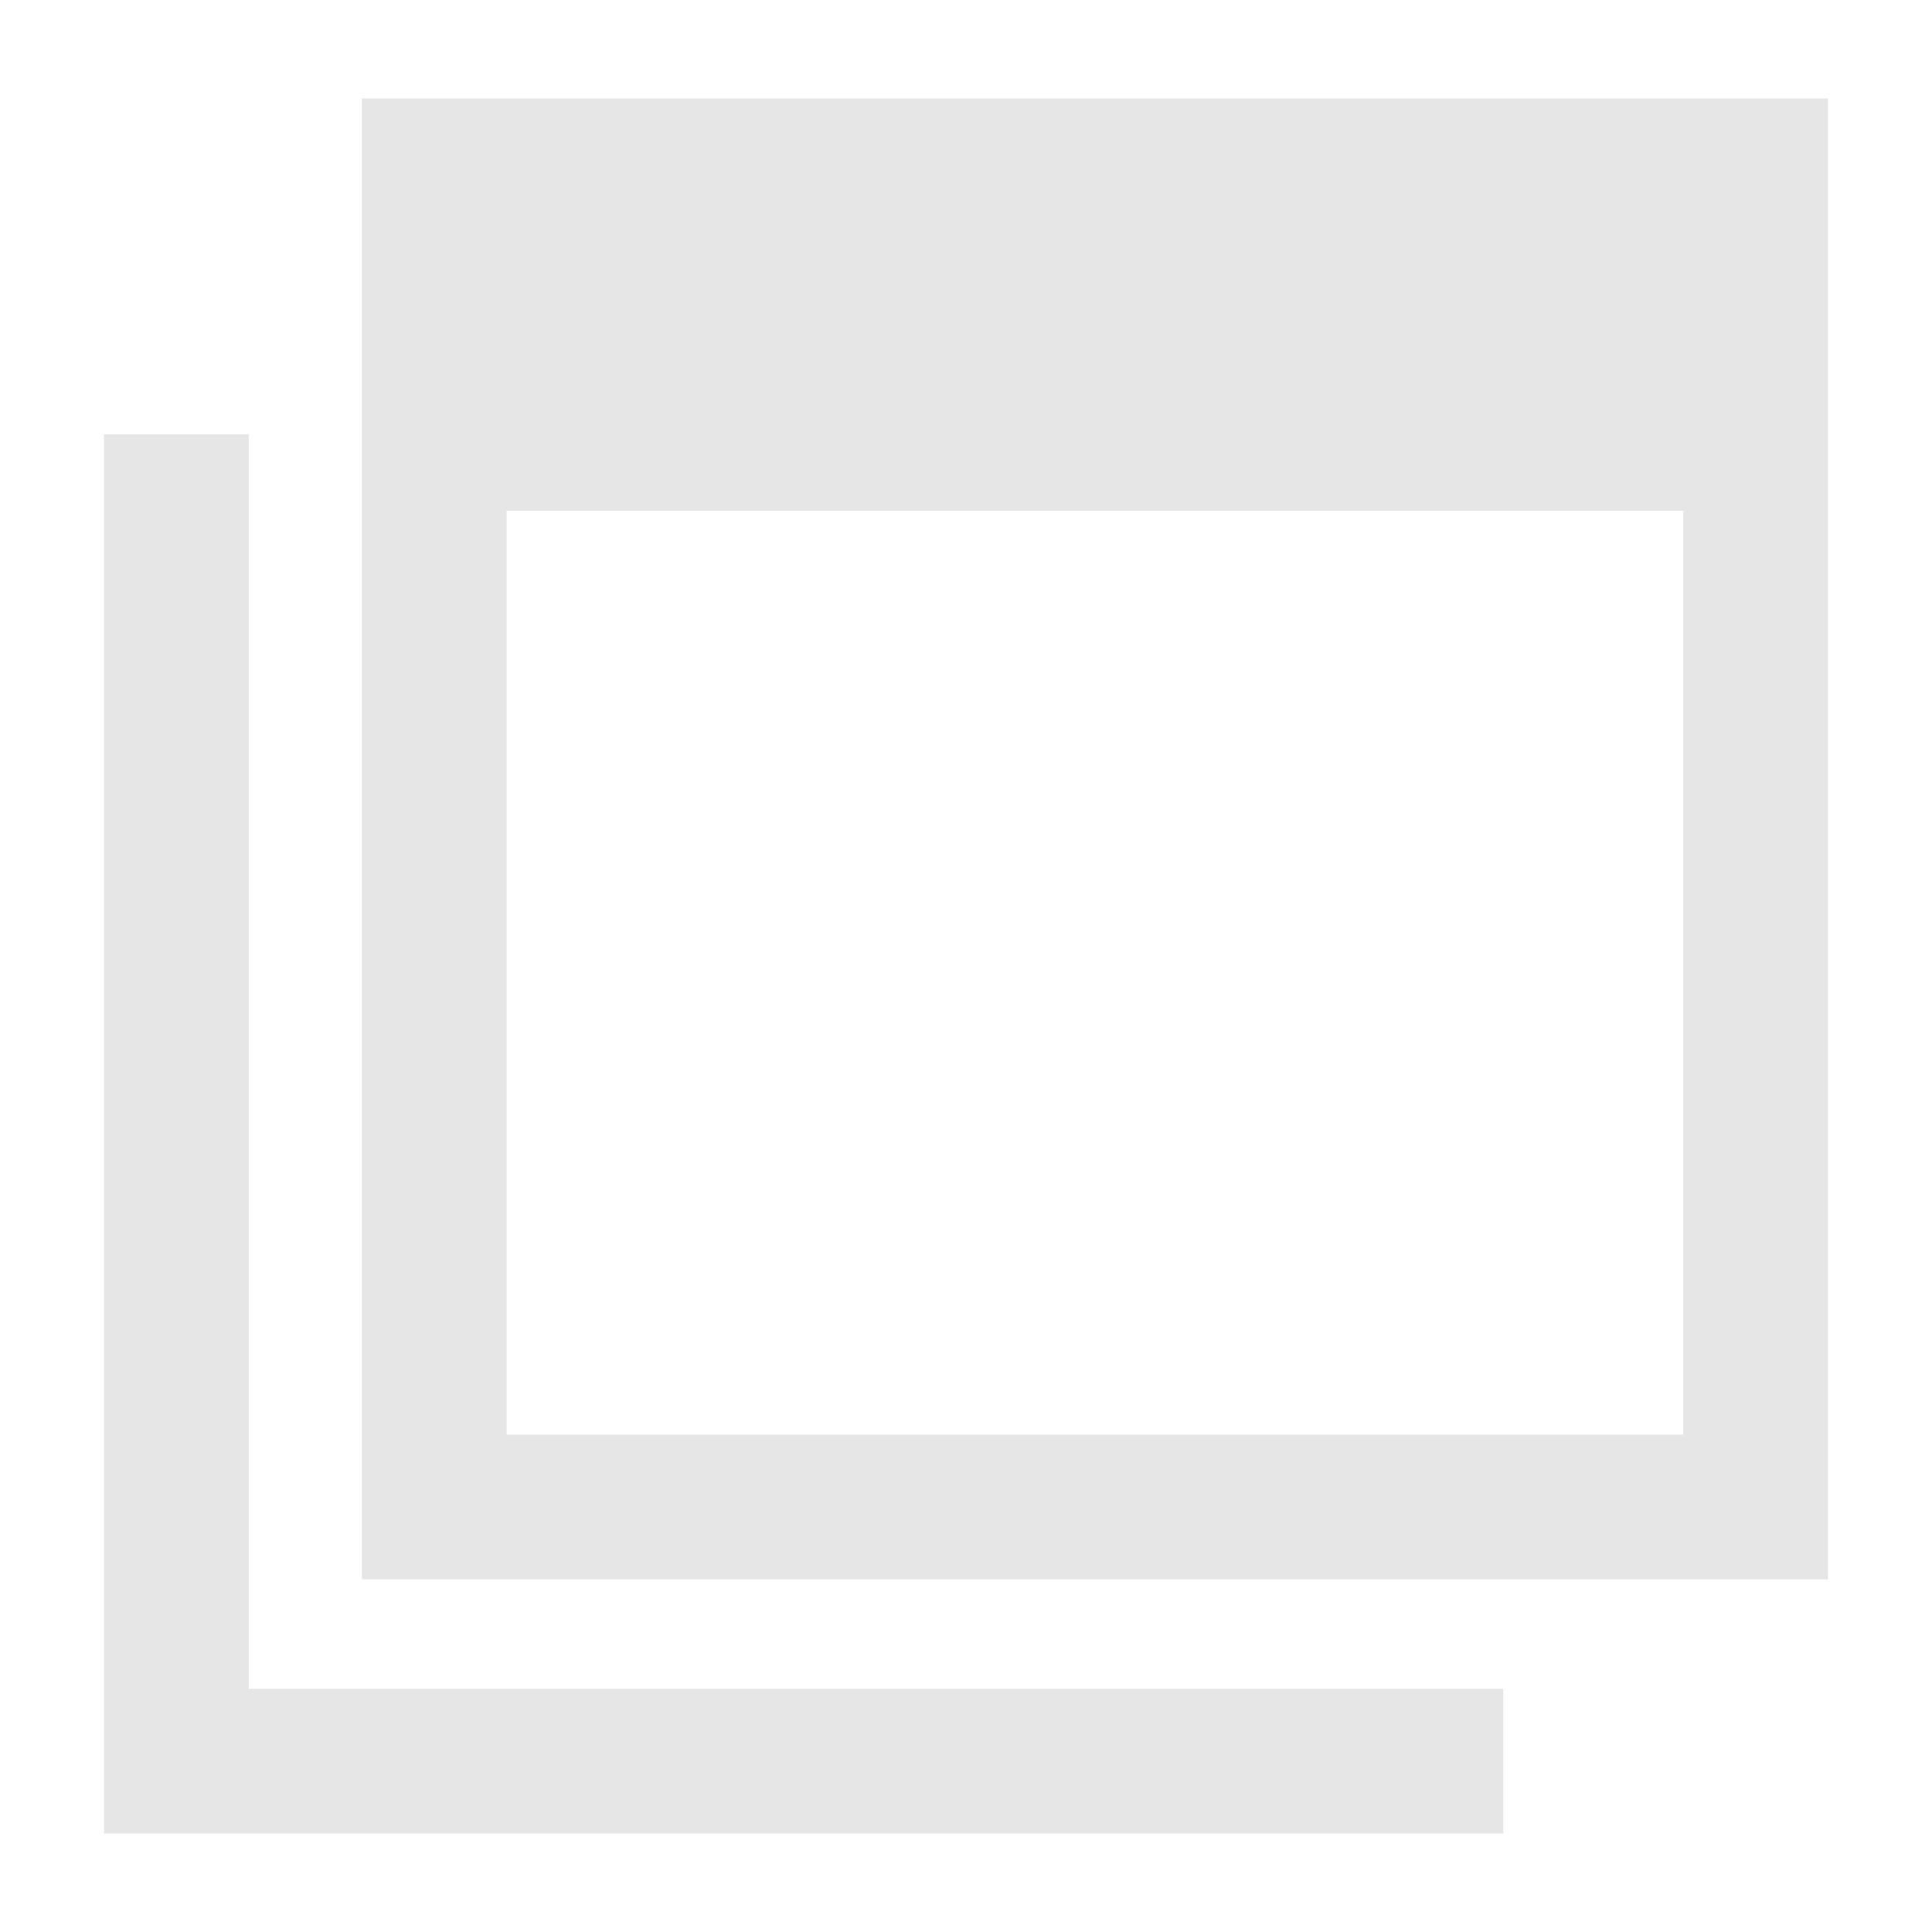 <?xml version="1.0" encoding="UTF-8" standalone="no"?>
<svg
   xmlns:dc="http://purl.org/dc/elements/1.1/"
   xmlns:cc="http://creativecommons.org/ns#"
   xmlns:rdf="http://www.w3.org/1999/02/22-rdf-syntax-ns#"
   xmlns:svg="http://www.w3.org/2000/svg"
   xmlns="http://www.w3.org/2000/svg"
   xmlns:sodipodi="http://sodipodi.sourceforge.net/DTD/sodipodi-0.dtd"
   xmlns:inkscape="http://www.inkscape.org/namespaces/inkscape"
   viewBox="0 0 24 24"
   version="1.1"
   id="svg4"
   sodipodi:docname="focus-windows.svg"
   inkscape:version="0.92.3 (2405546, 2018-03-11)"
   width="24"
   height="24"
   style="fill:#000000">
  <defs
     id="defs8" />
  <sodipodi:namedview
     pagecolor="#ffffff"
     bordercolor="#666666"
     borderopacity="1"
     objecttolerance="10"
     gridtolerance="10"
     guidetolerance="10"
     inkscape:pageopacity="0"
     inkscape:pageshadow="2"
     inkscape:window-width="1366"
     inkscape:window-height="719"
     id="namedview6"
     showgrid="false"
     inkscape:zoom="22.5"
     inkscape:cx="11.4"
     inkscape:cy="11.822222"
     inkscape:window-x="0"
     inkscape:window-y="25"
     inkscape:window-maximized="1"
     inkscape:current-layer="svg4"
     inkscape:snap-smooth-nodes="true" />
  <path
     style="opacity:1;fill:#e6e6e6;fill-opacity:1;fill-rule:nonzero;stroke:none;stroke-width:1.815;stroke-miterlimit:4;stroke-dasharray:none;stroke-opacity:1;paint-order:normal"
     d="m 4.496,1.223 v 1.798 14.8 1.798 H 22.247 22.708 V 1.223 Z M 1.292,5.396 V 20.979 22.777 H 18.674 V 20.979 H 3.09 V 5.396 Z M 6.294,6.345 H 20.91 V 17.821 H 6.294 Z"
     id="rect816"
     inkscape:connector-curvature="0" />
</svg>
